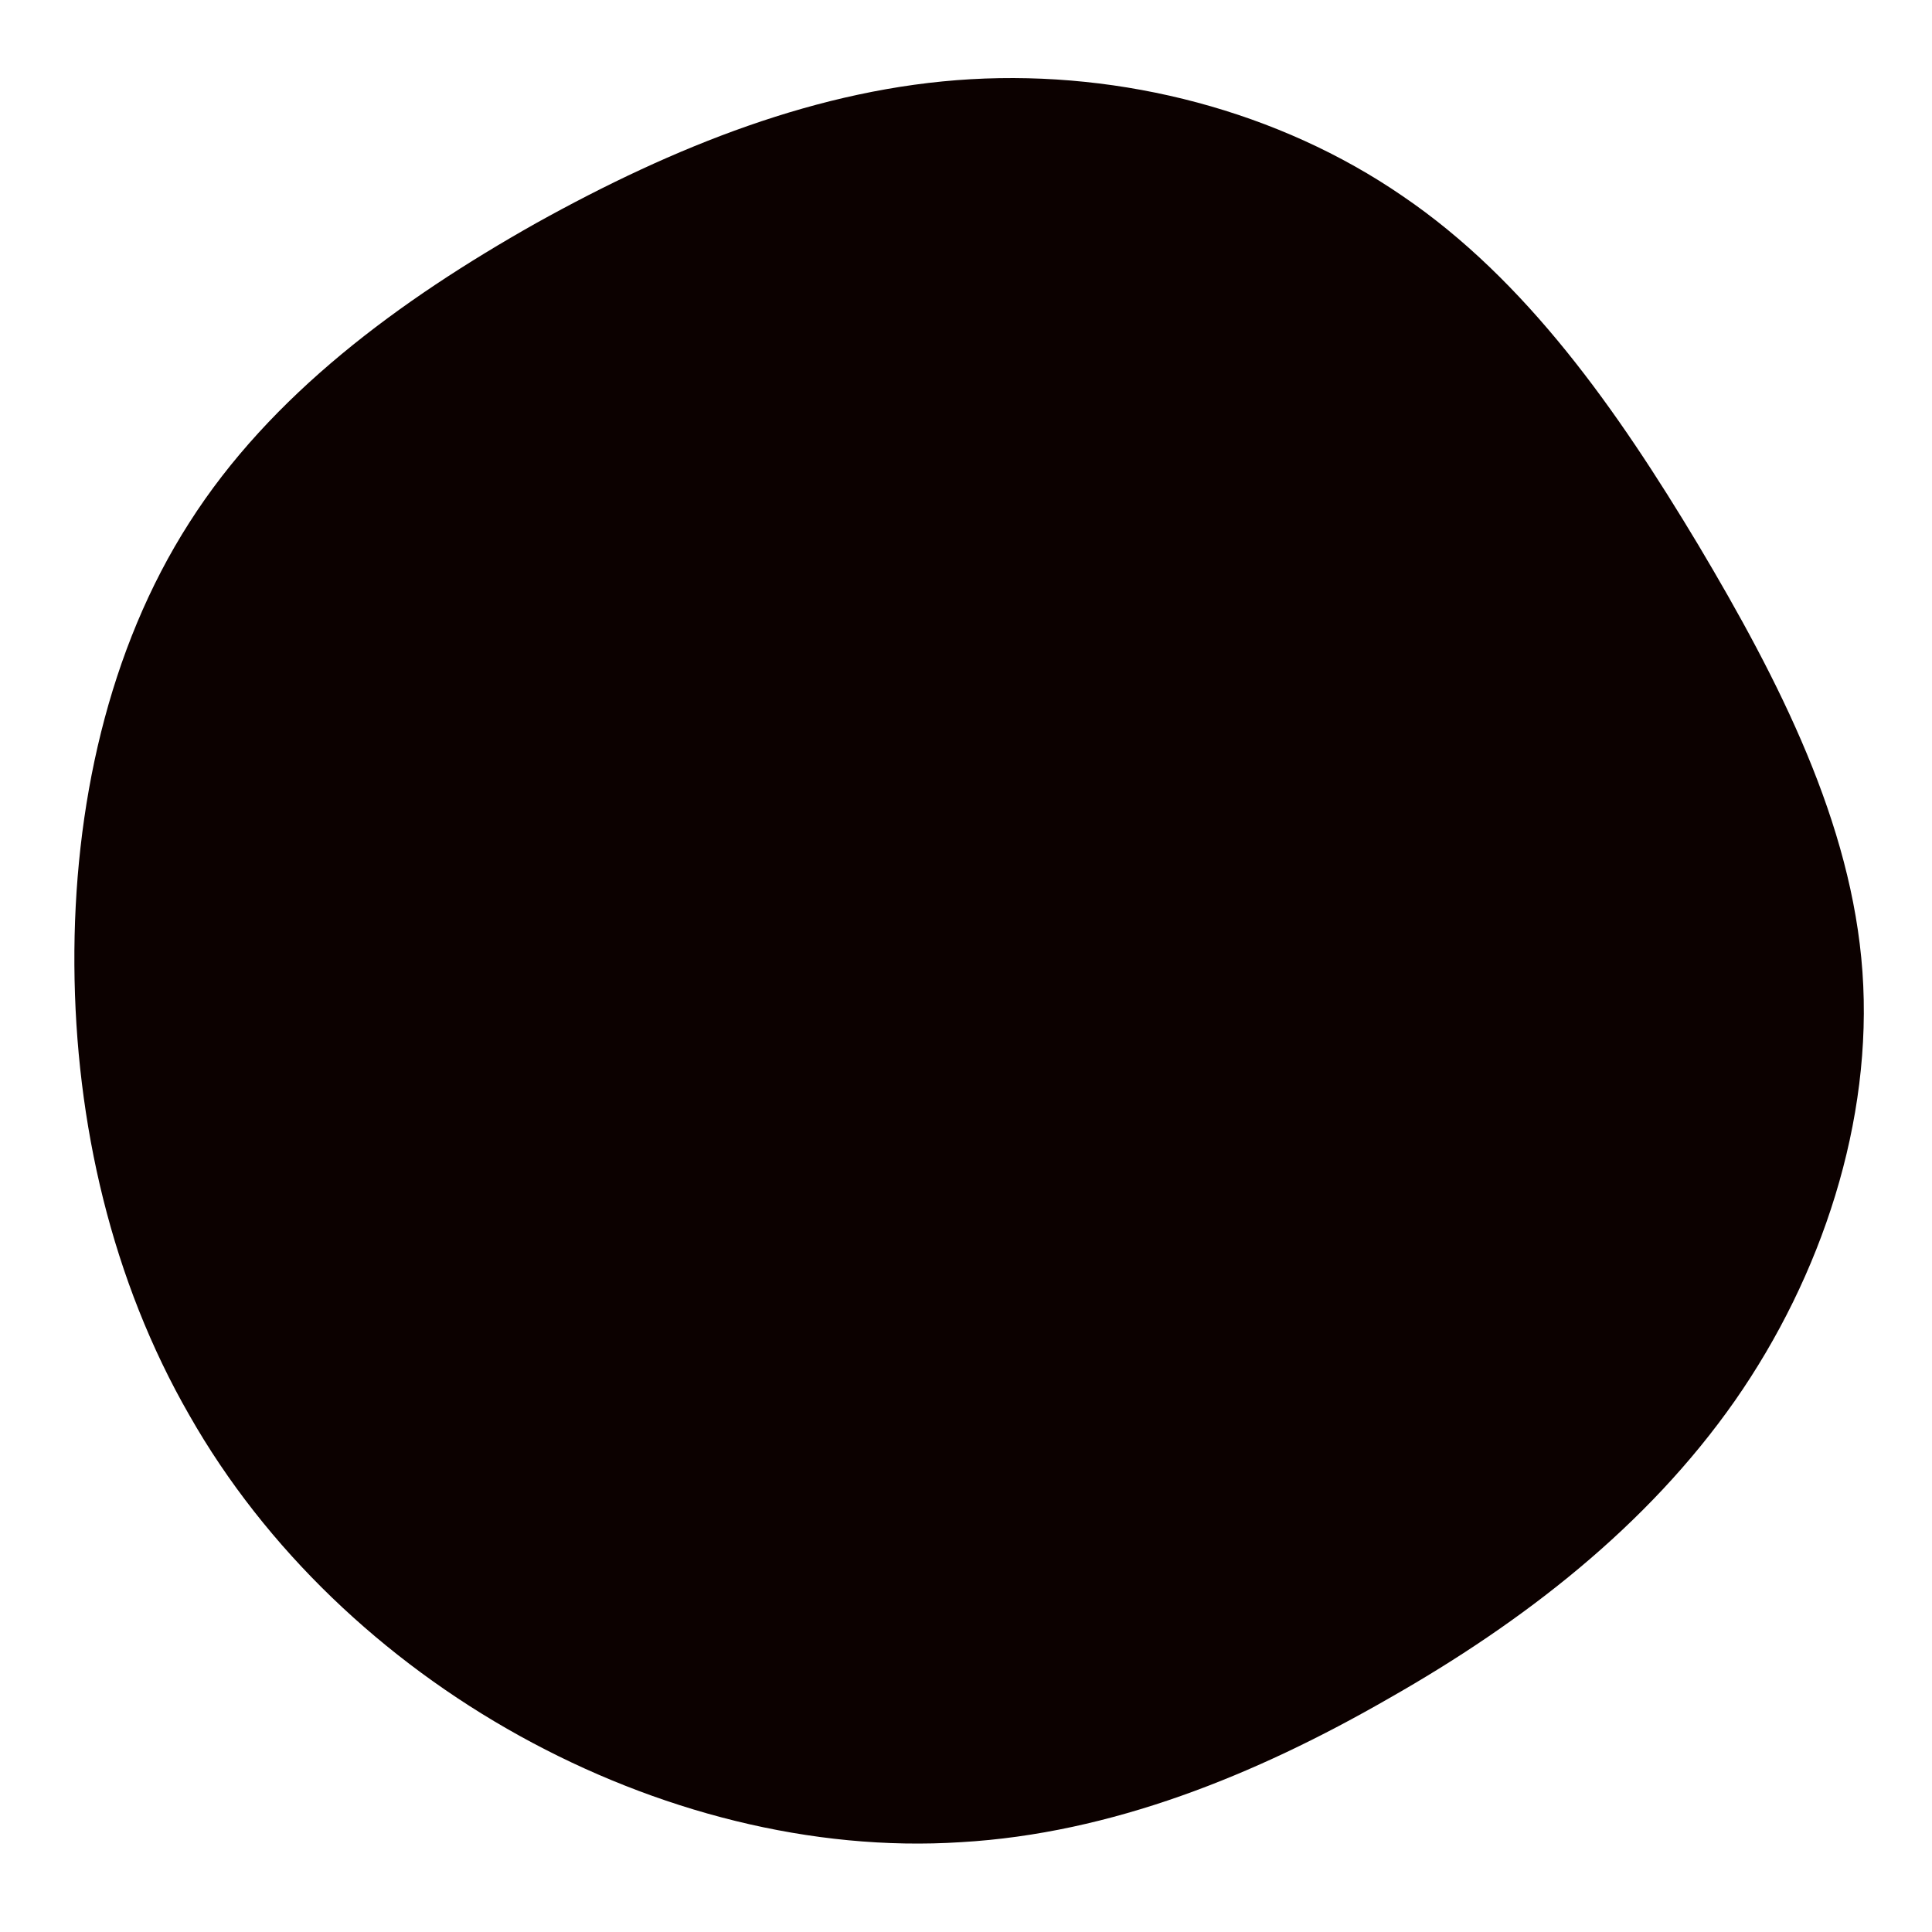 <?xml version="1.0" standalone="no"?>
<svg viewBox="0 0 200 200" xmlns="http://www.w3.org/2000/svg">
  <path fill="#0c0100" d="M45.2,-79.7C58,-71,67.4,-57.6,75.8,-43.6C84.2,-29.5,91.7,-14.8,92.8,0.6C93.9,16,88.6,32.1,79.6,45C70.5,58,57.7,67.9,43.8,75.8C29.9,83.8,15,89.8,-0.5,90.7C-16,91.7,-32.1,87.5,-46.2,79.7C-60.3,71.9,-72.5,60.4,-80.4,46.5C-88.4,32.6,-92.2,16.3,-92.3,-0.1C-92.4,-16.4,-88.8,-32.8,-80.4,-45.9C-72,-59.1,-58.7,-68.9,-44.5,-76.9C-30.3,-84.8,-15.2,-90.9,0.5,-91.8C16.2,-92.7,32.4,-88.5,45.2,-79.7Z" transform="translate(100 100)" />
</svg>
